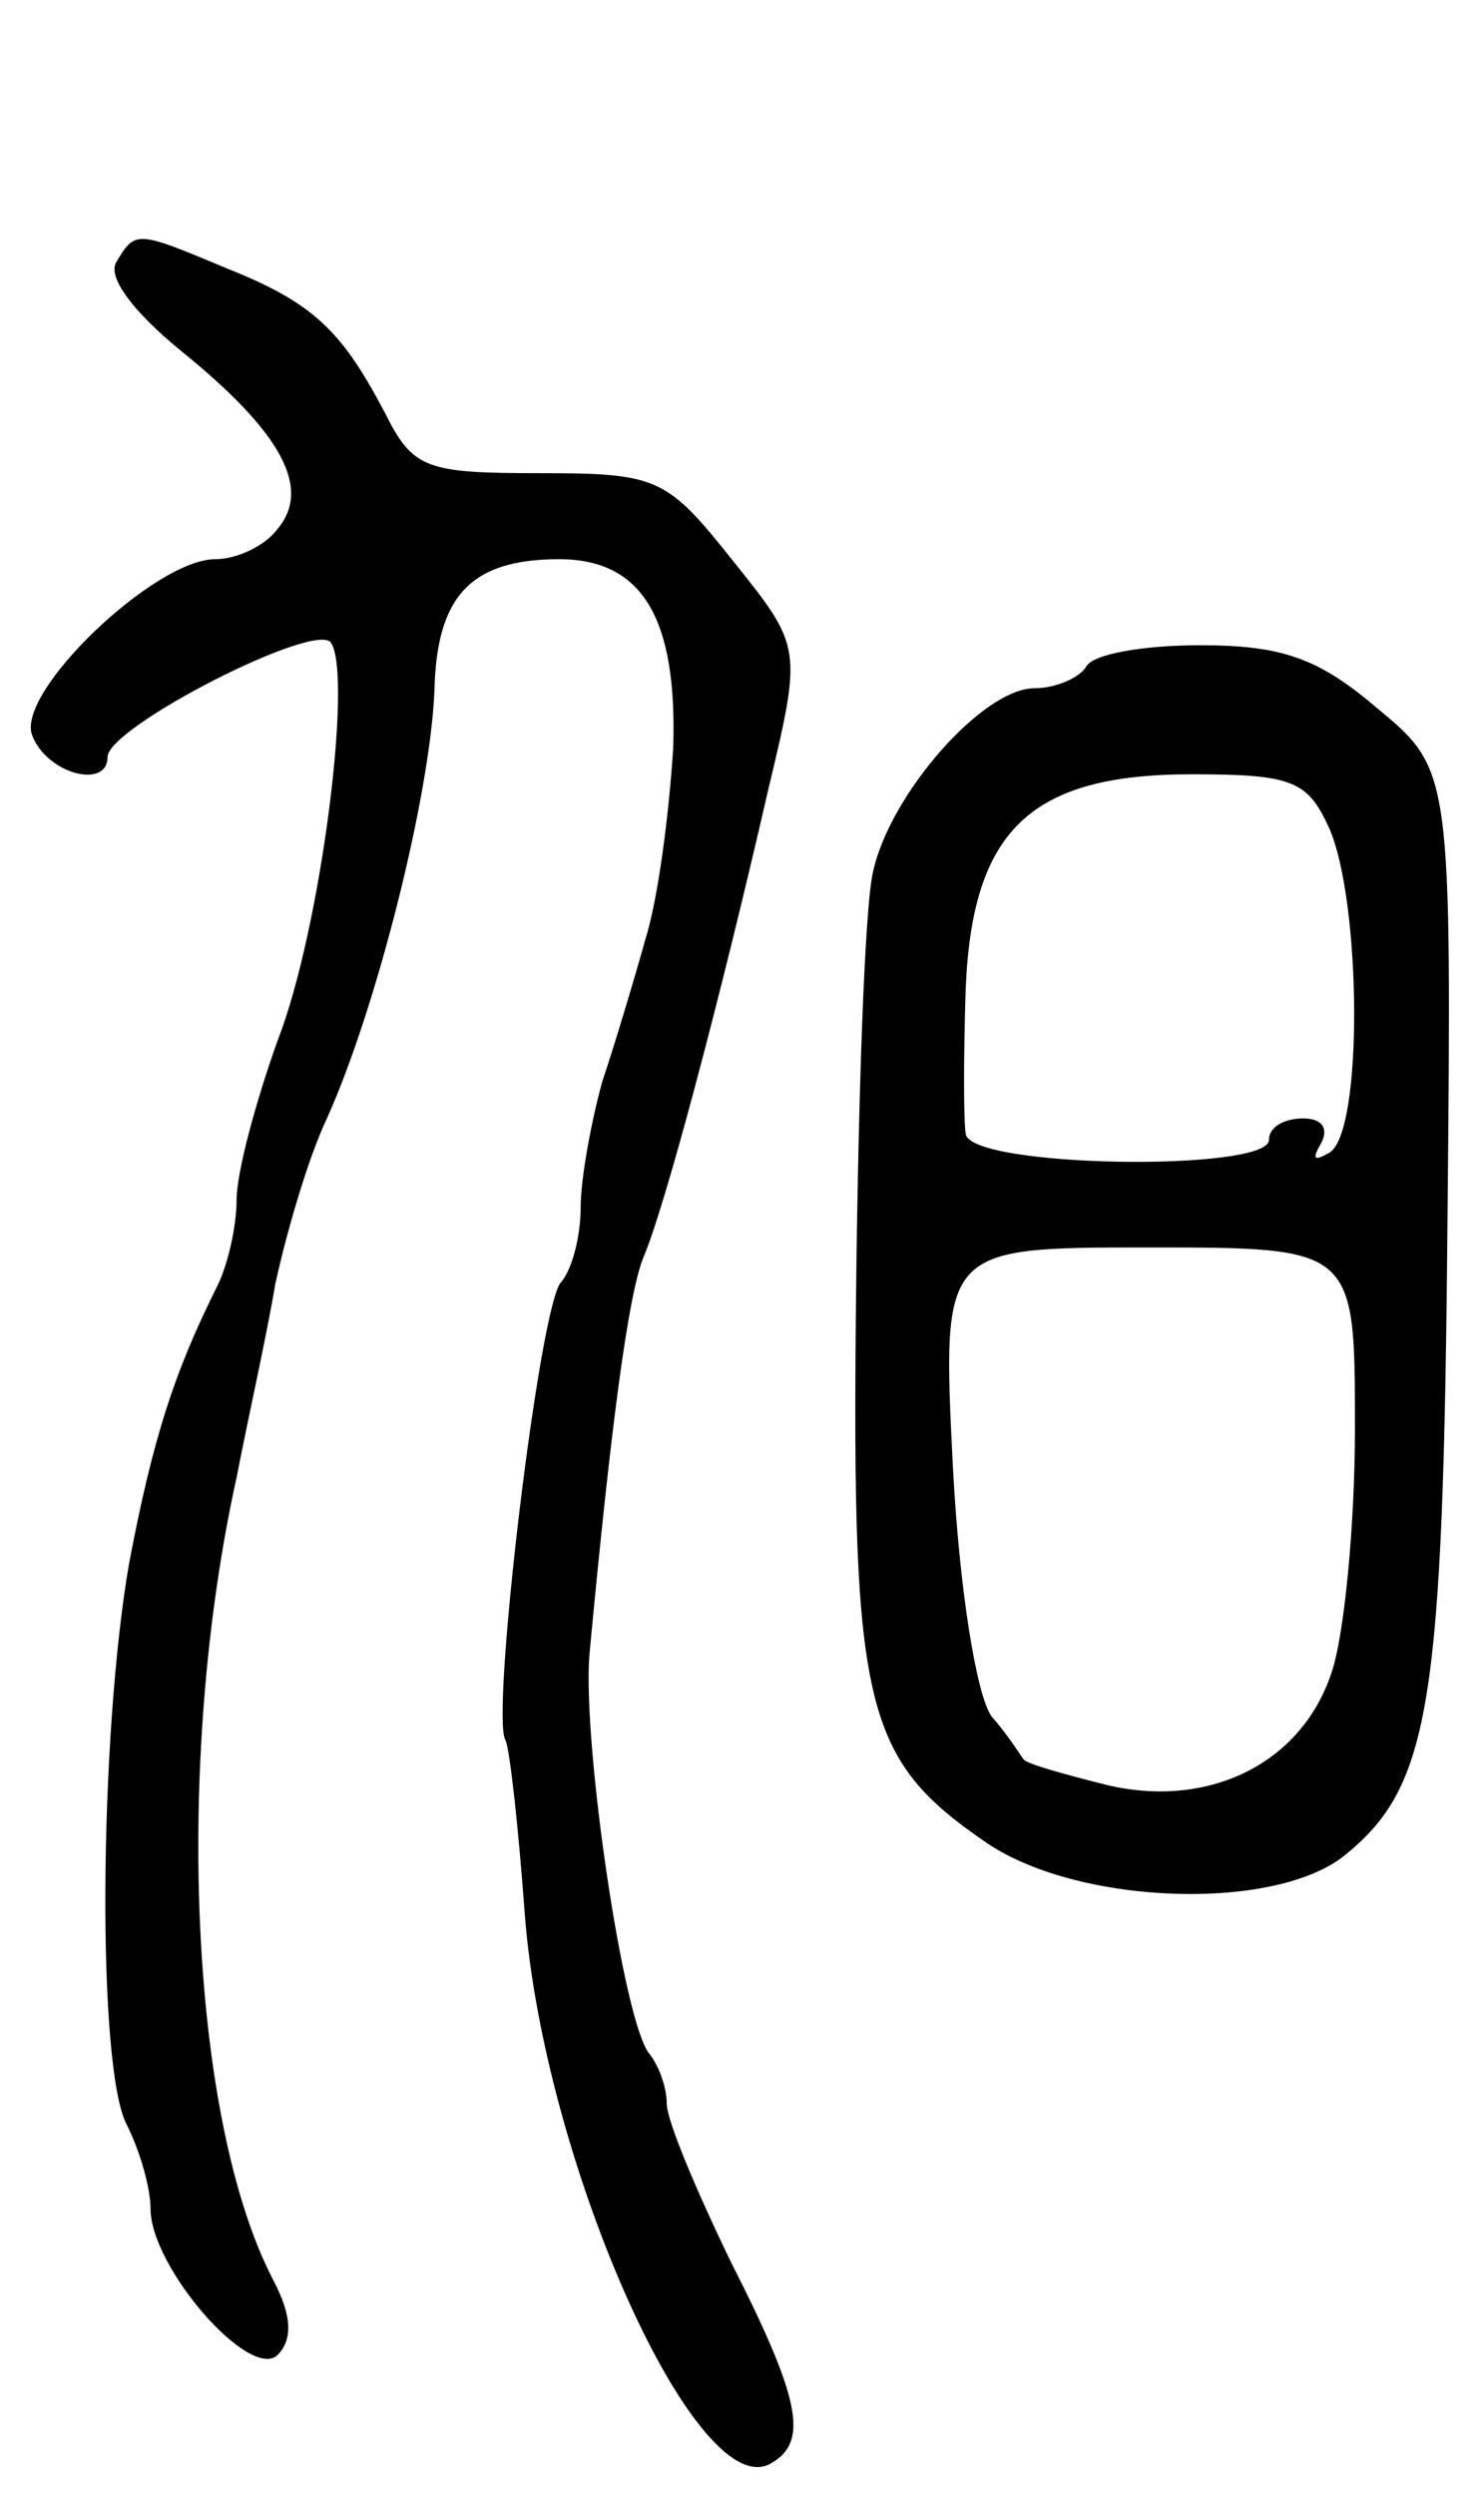 <svg version="1.0" xmlns="http://www.w3.org/2000/svg"
 width="69pt" height="116pt" viewBox="0 0 69 116"
 preserveAspectRatio="xMidYMid meet">
<g transform="translate(0,116) scale(0.1,-0.1)"
fill="#000000" stroke="none">
<path d="M54 1038 c-4 -7 8 -23 30 -41 47 -38 61 -64 45 -83 -6 -8 -19 -14
-29 -14 -28 0 -93 -62 -85 -82 7 -18 35 -25 35 -10 0 14 98 64 104 53 10 -16
-5 -134 -25 -185 -10 -28 -19 -61 -19 -74 0 -12 -4 -30 -9 -40 -20 -40 -30
-71 -41 -129 -14 -81 -15 -235 -1 -261 6 -12 11 -29 11 -39 0 -27 46 -80 59
-68 7 7 7 18 -2 35 -39 75 -46 242 -17 373 5 26 14 66 18 90 5 23 15 58 24 77
23 51 48 150 50 199 1 44 17 61 58 61 39 0 55 -28 53 -88 -2 -31 -7 -70 -13
-89 -5 -18 -14 -48 -20 -66 -5 -18 -10 -45 -10 -58 0 -14 -4 -29 -9 -35 -10
-9 -33 -202 -26 -213 2 -4 6 -40 9 -81 9 -117 81 -277 115 -255 17 10 13 30
-19 93 -16 33 -30 66 -30 74 0 8 -4 18 -8 23 -12 14 -31 143 -28 185 10 107
18 167 25 185 10 23 36 121 58 217 16 67 16 67 -16 107 -31 39 -35 41 -90 41
-53 0 -59 2 -72 28 -20 38 -33 51 -73 67 -43 18 -43 18 -52 3z"/>
<path d="M505 850 c-3 -5 -14 -10 -24 -10 -24 0 -67 -49 -75 -85 -4 -16 -7
-106 -8 -200 -2 -190 4 -213 61 -252 43 -29 135 -32 167 -5 39 32 45 70 47
292 2 212 2 212 -33 241 -27 23 -44 29 -82 29 -26 0 -50 -4 -53 -10z m113 -75
c15 -34 16 -142 0 -151 -7 -4 -8 -3 -4 4 4 7 1 12 -8 12 -9 0 -16 -4 -16 -10
0 -15 -140 -13 -141 3 -1 6 -1 37 0 67 3 74 30 100 105 100 47 0 54 -3 64 -25z
m12 -279 c0 -45 -5 -97 -11 -114 -14 -42 -57 -63 -104 -52 -20 5 -38 10 -39
12 -1 1 -7 11 -15 20 -7 10 -15 59 -18 117 -5 101 -5 101 91 101 96 0 96 0 96
-84z"/>
</g>
</svg>
